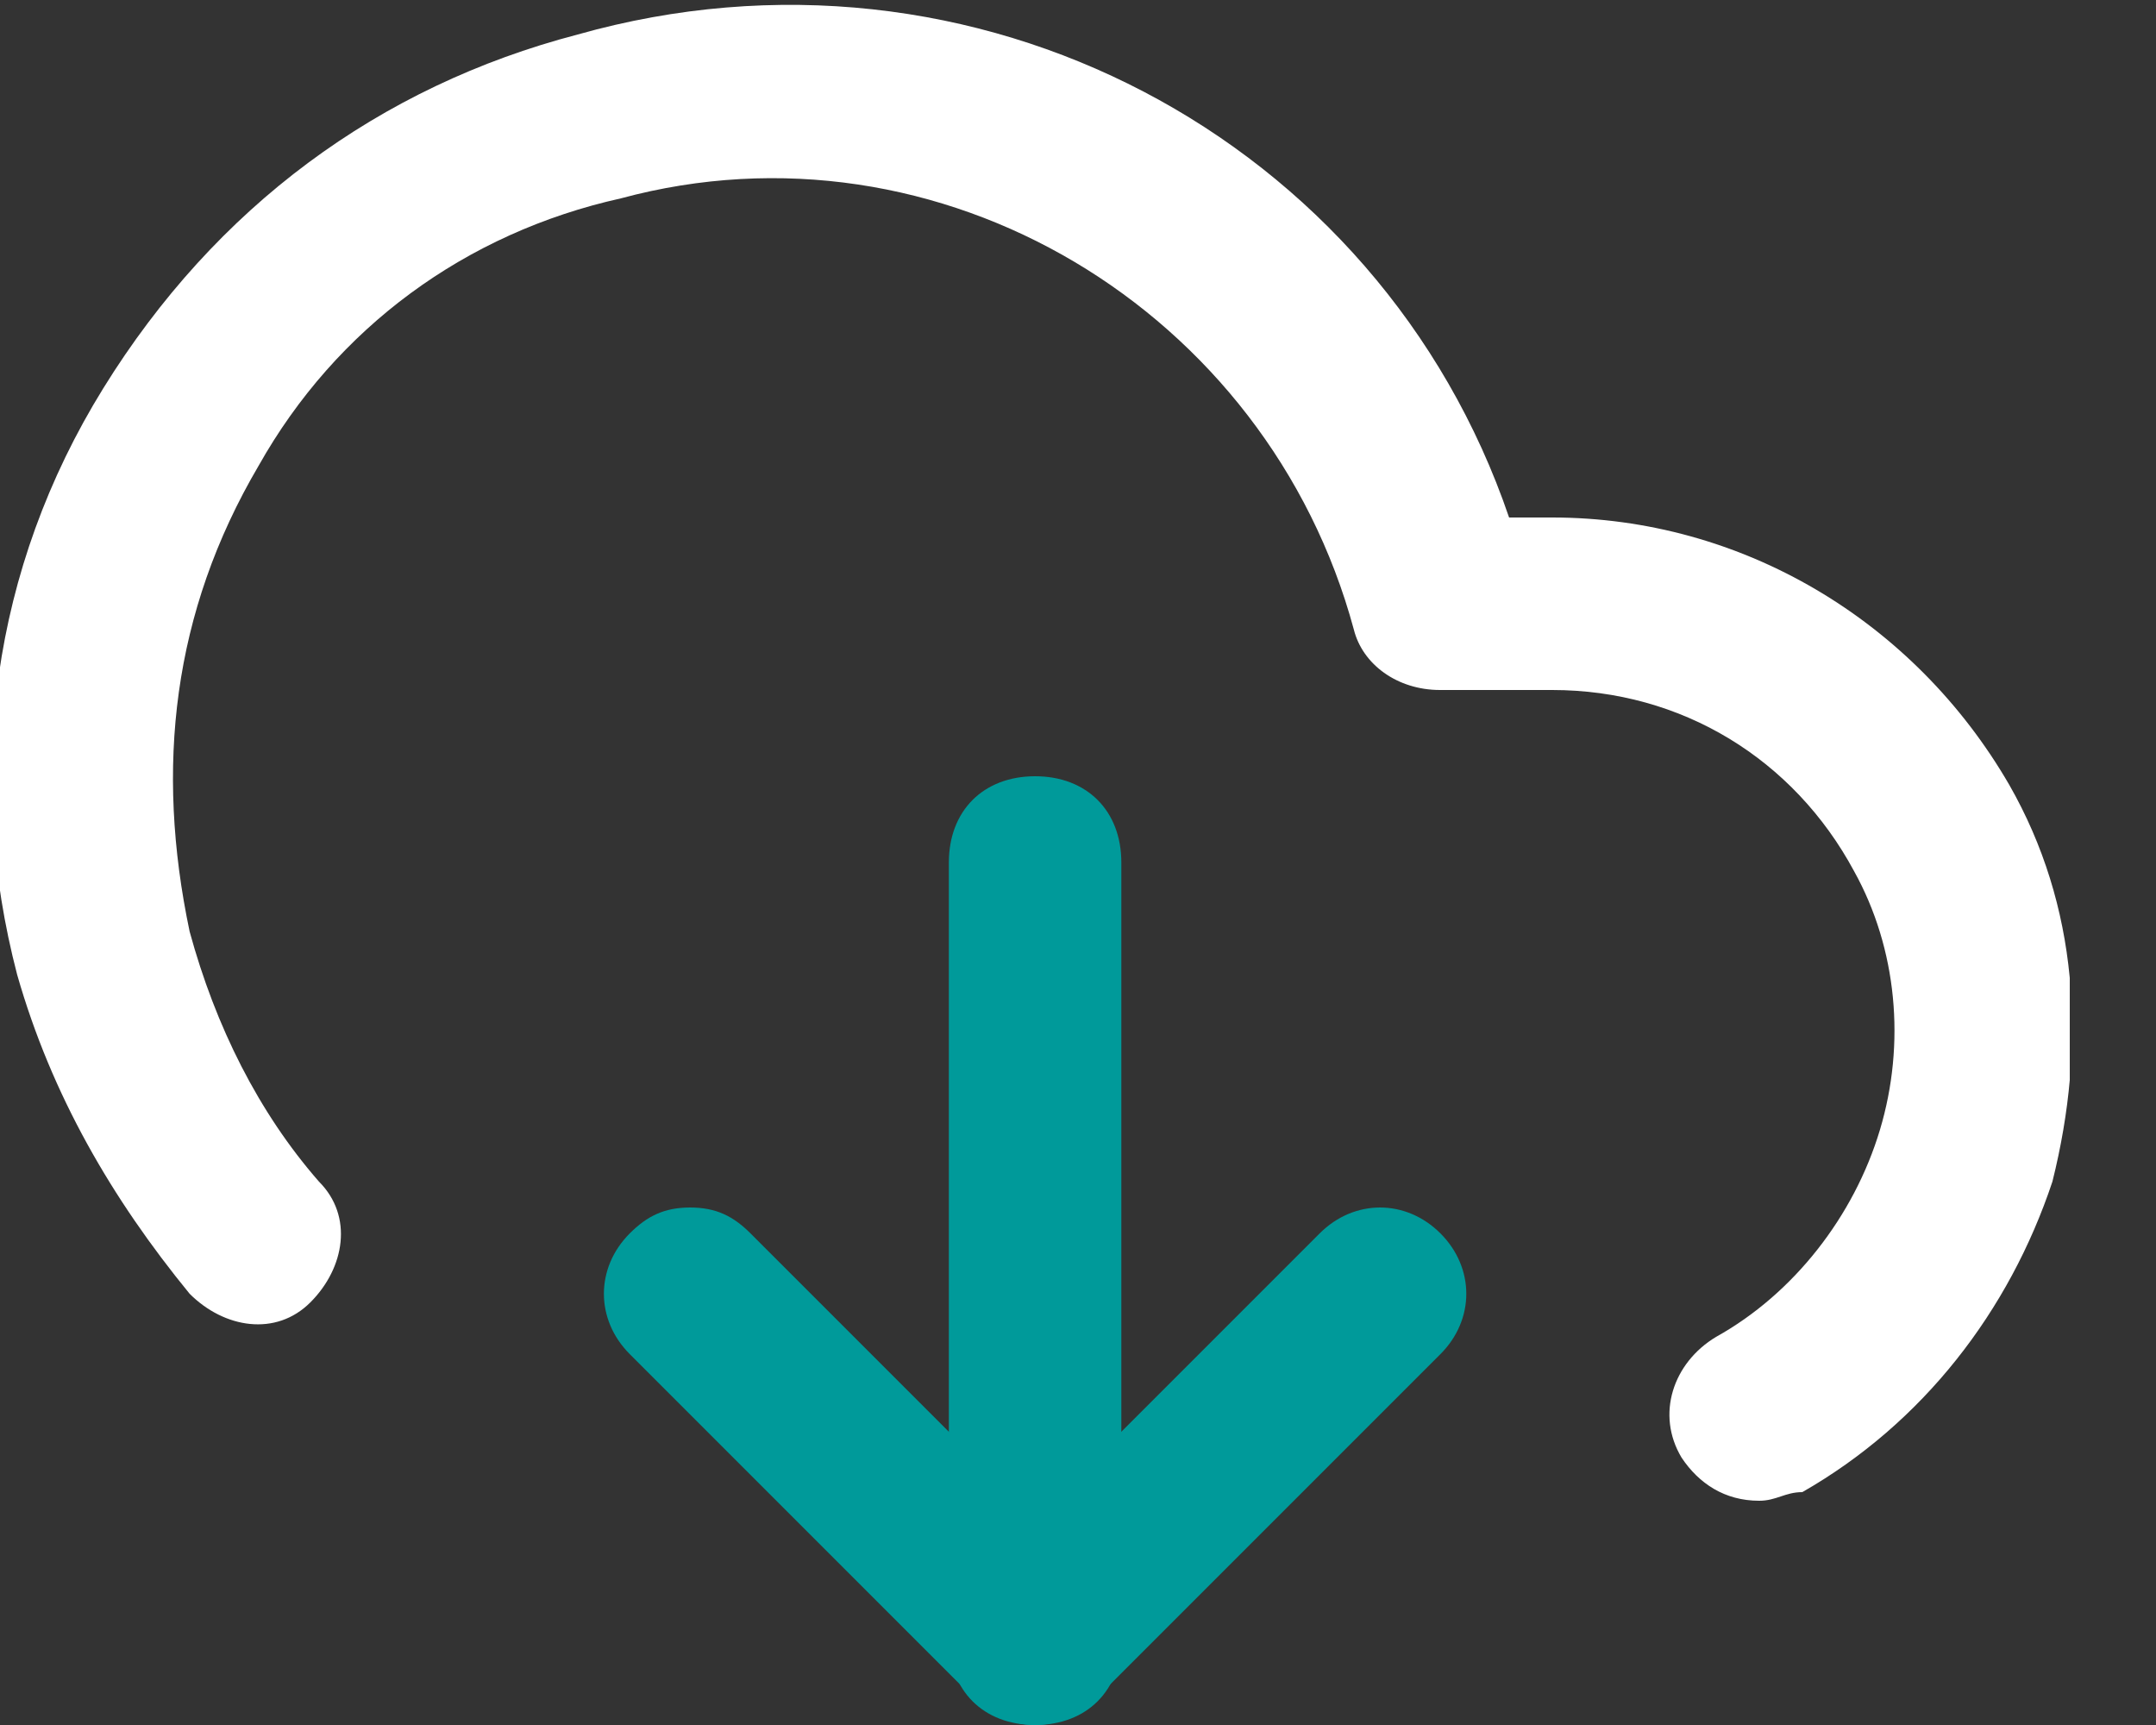 <svg width="20" height="16" viewBox="0 0 20 16" fill="none" xmlns="http://www.w3.org/2000/svg">
<rect x="0" y="0" width="20" height="16" fill="#333333" stroke="none"/>
<g clip-path="url(#clip0_6_2091)">
<path d="M9.602 7.2C10.082 7.2 10.402 7.52 10.402 8L10.402 15.2C10.402 15.68 10.082 16 9.602 16C9.122 16 8.802 15.68 8.802 15.2L8.802 8C8.802 7.52 9.122 7.2 9.602 7.2Z" fill="#009a9a"/>
<path d="M16.319 13.92C15.999 13.92 15.759 13.76 15.599 13.52C15.359 13.12 15.519 12.64 15.919 12.4C16.639 12 17.199 11.28 17.439 10.48C17.679 9.68 17.599 8.8 17.199 8.08C16.639 7.04 15.599 6.4 14.399 6.4H13.359C12.959 6.4 12.639 6.16 12.559 5.84C11.759 2.88 8.719 1.04 5.759 1.84C4.319 2.16 3.119 3.04 2.399 4.32C1.599 5.68 1.439 7.12 1.759 8.64C1.999 9.52 2.399 10.32 2.959 10.96C3.279 11.28 3.199 11.76 2.879 12.08C2.559 12.4 2.079 12.32 1.759 12C1.039 11.12 0.479 10.16 0.159 9.04C-0.321 7.2 -0.081 5.28 0.959 3.6C1.999 1.92 3.519 0.8 5.359 0.32C9.039 -0.72 12.799 1.28 13.999 4.8H14.399C16.159 4.8 17.759 5.76 18.639 7.28C19.279 8.4 19.359 9.68 19.039 10.96C18.639 12.16 17.839 13.2 16.719 13.84C16.559 13.84 16.479 13.92 16.319 13.92Z" fill="white"/>
<path d="M6.402 11.2C6.642 11.2 6.802 11.28 6.962 11.44L9.602 14.08L12.242 11.44C12.562 11.12 13.042 11.12 13.362 11.44C13.682 11.76 13.682 12.24 13.362 12.56L10.162 15.76C9.842 16.08 9.362 16.08 9.042 15.76L5.842 12.56C5.522 12.24 5.522 11.76 5.842 11.44C6.002 11.28 6.162 11.2 6.402 11.2Z" fill="#009a9a"/>
</g>
<defs>
<clipPath id="clip0_6_2091">
<rect width="19.2" height="16" fill="white"/>
</clipPath>
</defs>
</svg>
